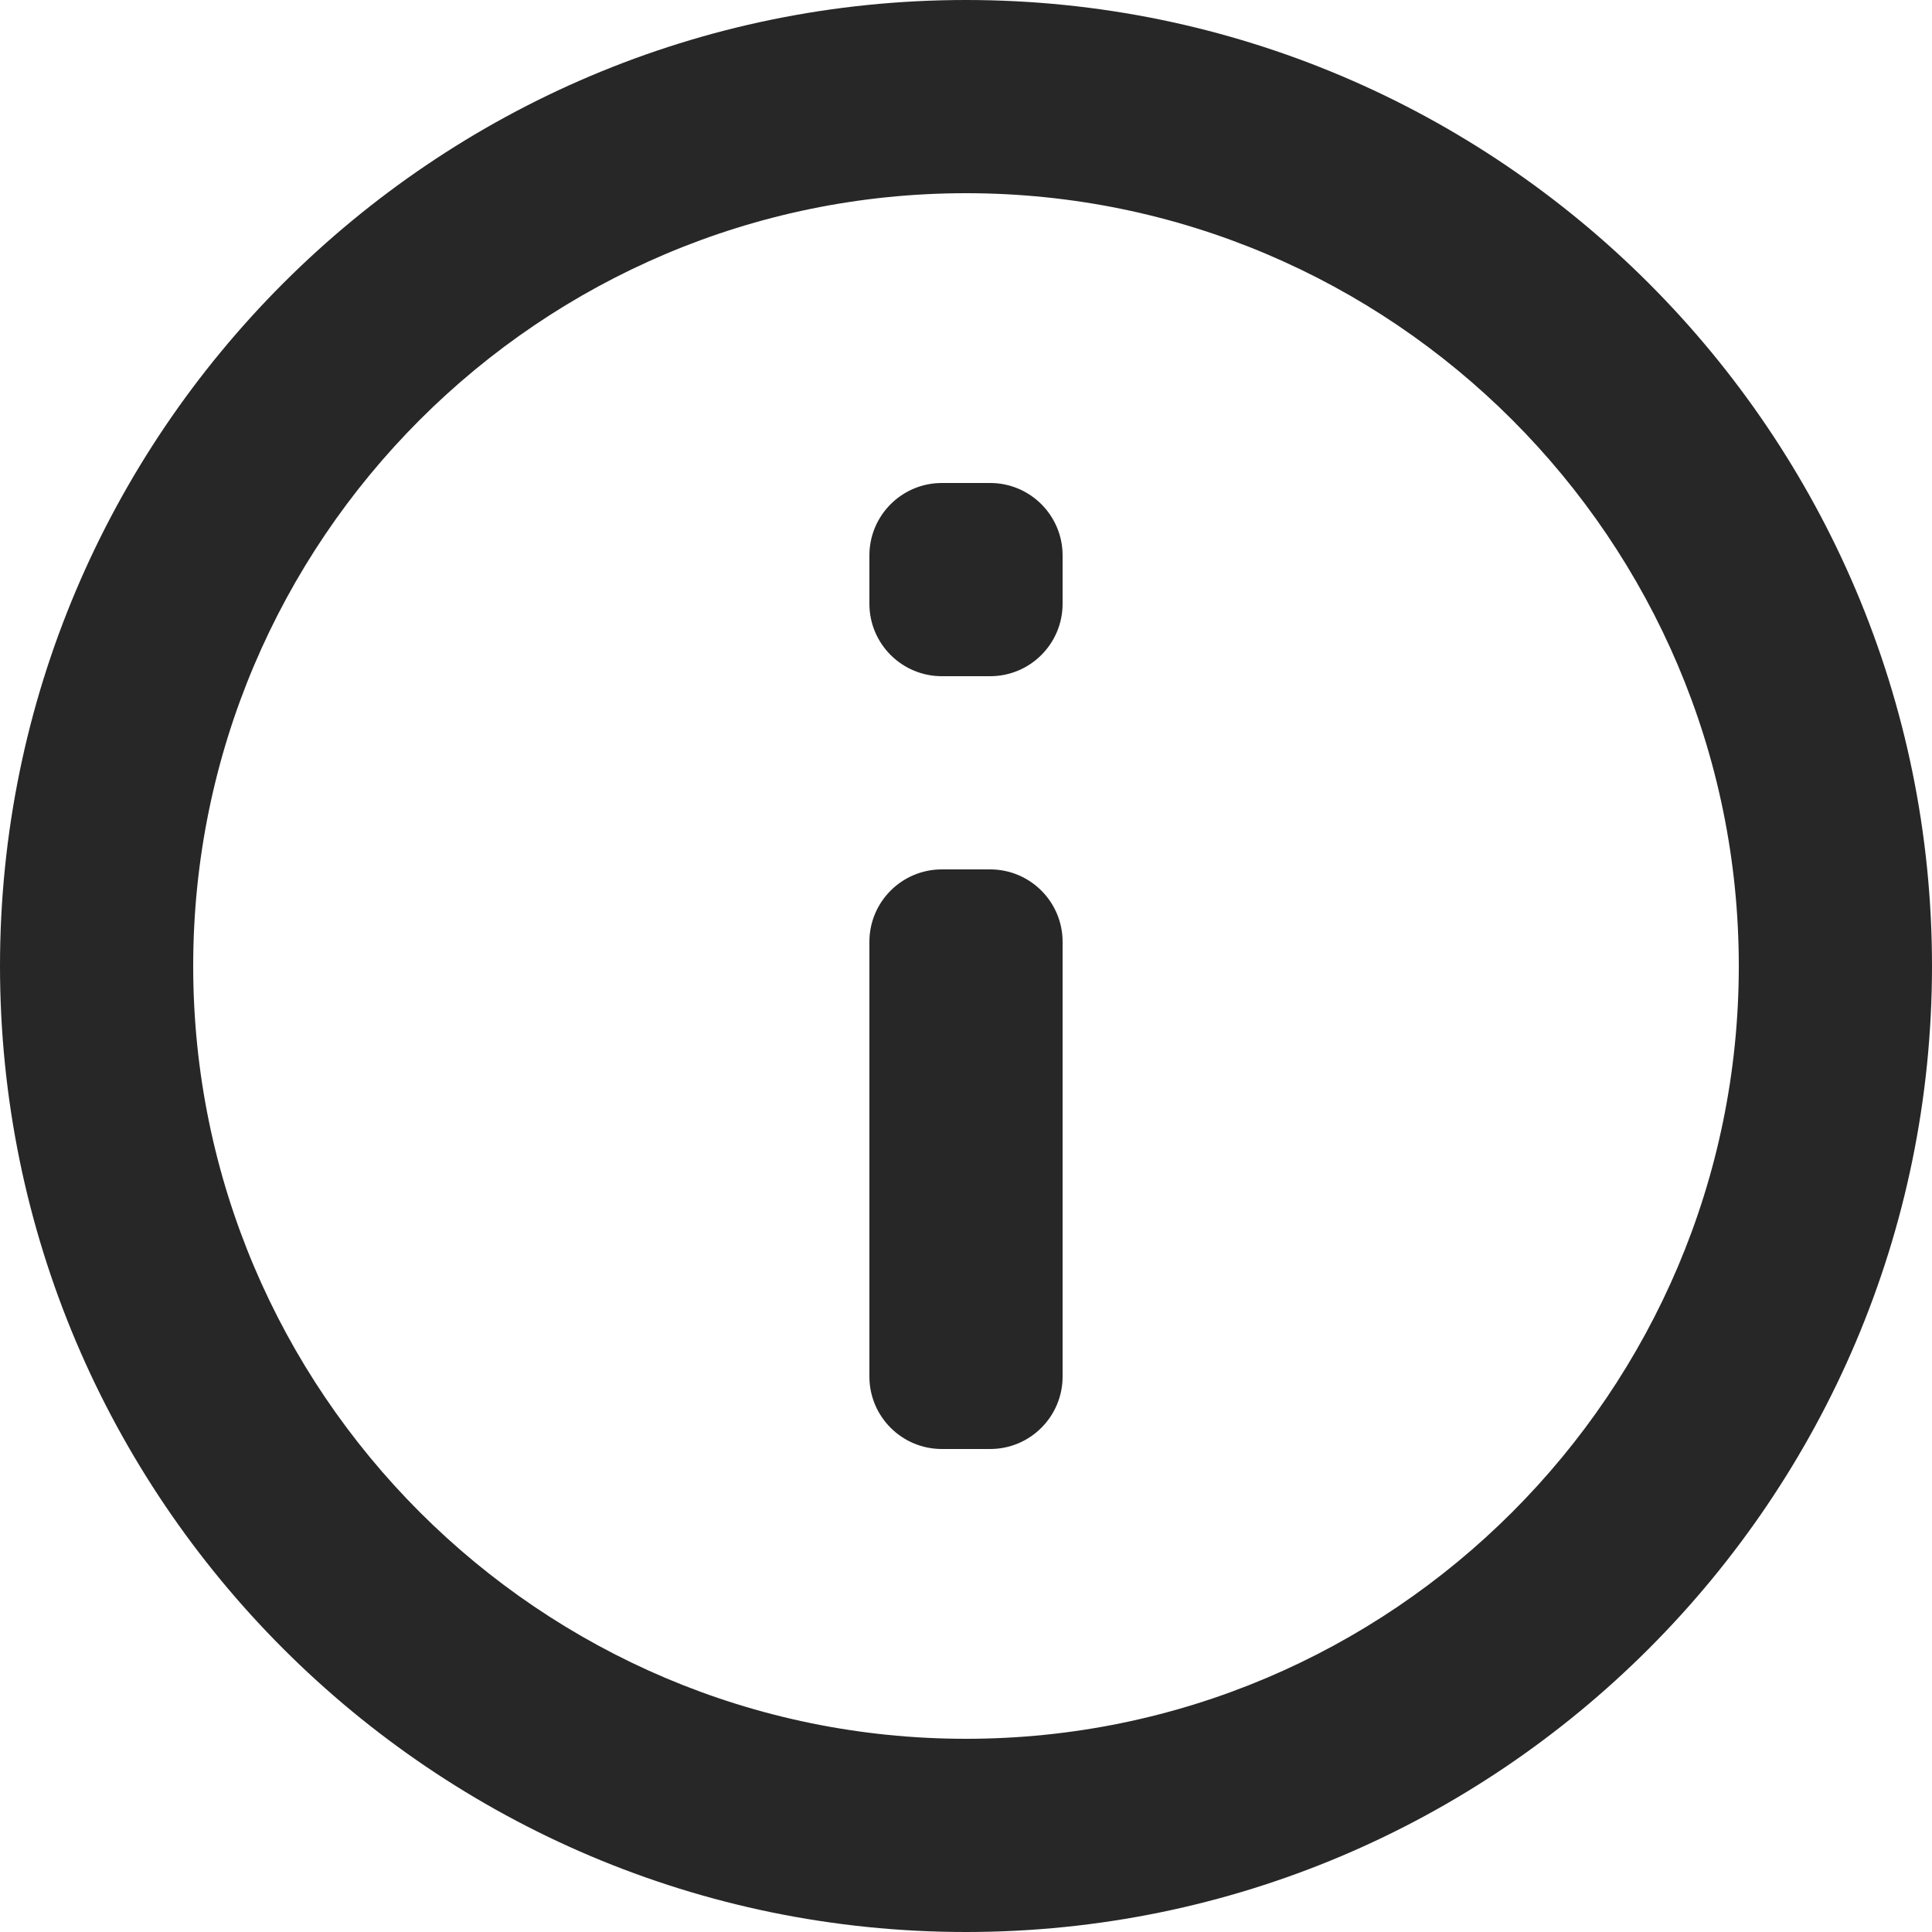 <?xml version="1.0" encoding="UTF-8"?>
<svg width="24px" height="24px" viewBox="0 0 24 24" version="1.1" xmlns="http://www.w3.org/2000/svg" xmlns:xlink="http://www.w3.org/1999/xlink">
    <!-- Generator: Sketch 45.2 (43514) - http://www.bohemiancoding.com/sketch -->
    <title>Page 1</title>
    <desc>Created with Sketch.</desc>
    <defs></defs>
    <g id="-" stroke="none" stroke-width="1" fill="none" fill-rule="evenodd">
        <g id="Nexus-5---MDPI---Active-Copy" transform="translate(-302, -556)" fill="#272727">
            <g id="Page-1" transform="translate(302, 556)">
                <path d="M12,2.4 C6.707,2.4 2.4,6.707 2.4,12 C2.4,17.293 6.707,21.6 12,21.6 C17.293,21.6 21.6,17.293 21.6,12 C21.6,6.707 17.293,2.4 12,2.4 M12,24 C5.383,24 0,18.617 0,12 C0,5.383 5.383,0 12,0 C18.617,0 24,5.383 24,12 C24,18.617 18.617,24 12,24" id="Fill-1"></path>
                <path d="M12.3,18 L11.7,18 C11.203,18 10.8,17.597 10.8,17.1 L10.8,11.7 C10.8,11.203 11.203,10.8 11.7,10.8 L12.3,10.8 C12.797,10.8 13.2,11.203 13.2,11.7 L13.2,17.1 C13.2,17.597 12.797,18 12.3,18" id="Fill-3"></path>
                <path d="M12.3,8.4 L11.7,8.4 C11.203,8.4 10.8,7.997 10.8,7.5 L10.8,6.9 C10.8,6.403 11.203,6 11.7,6 L12.3,6 C12.797,6 13.2,6.403 13.2,6.9 L13.2,7.5 C13.2,7.997 12.797,8.4 12.3,8.4" id="Fill-5"></path>
            </g>
        </g>
    </g>
</svg>
